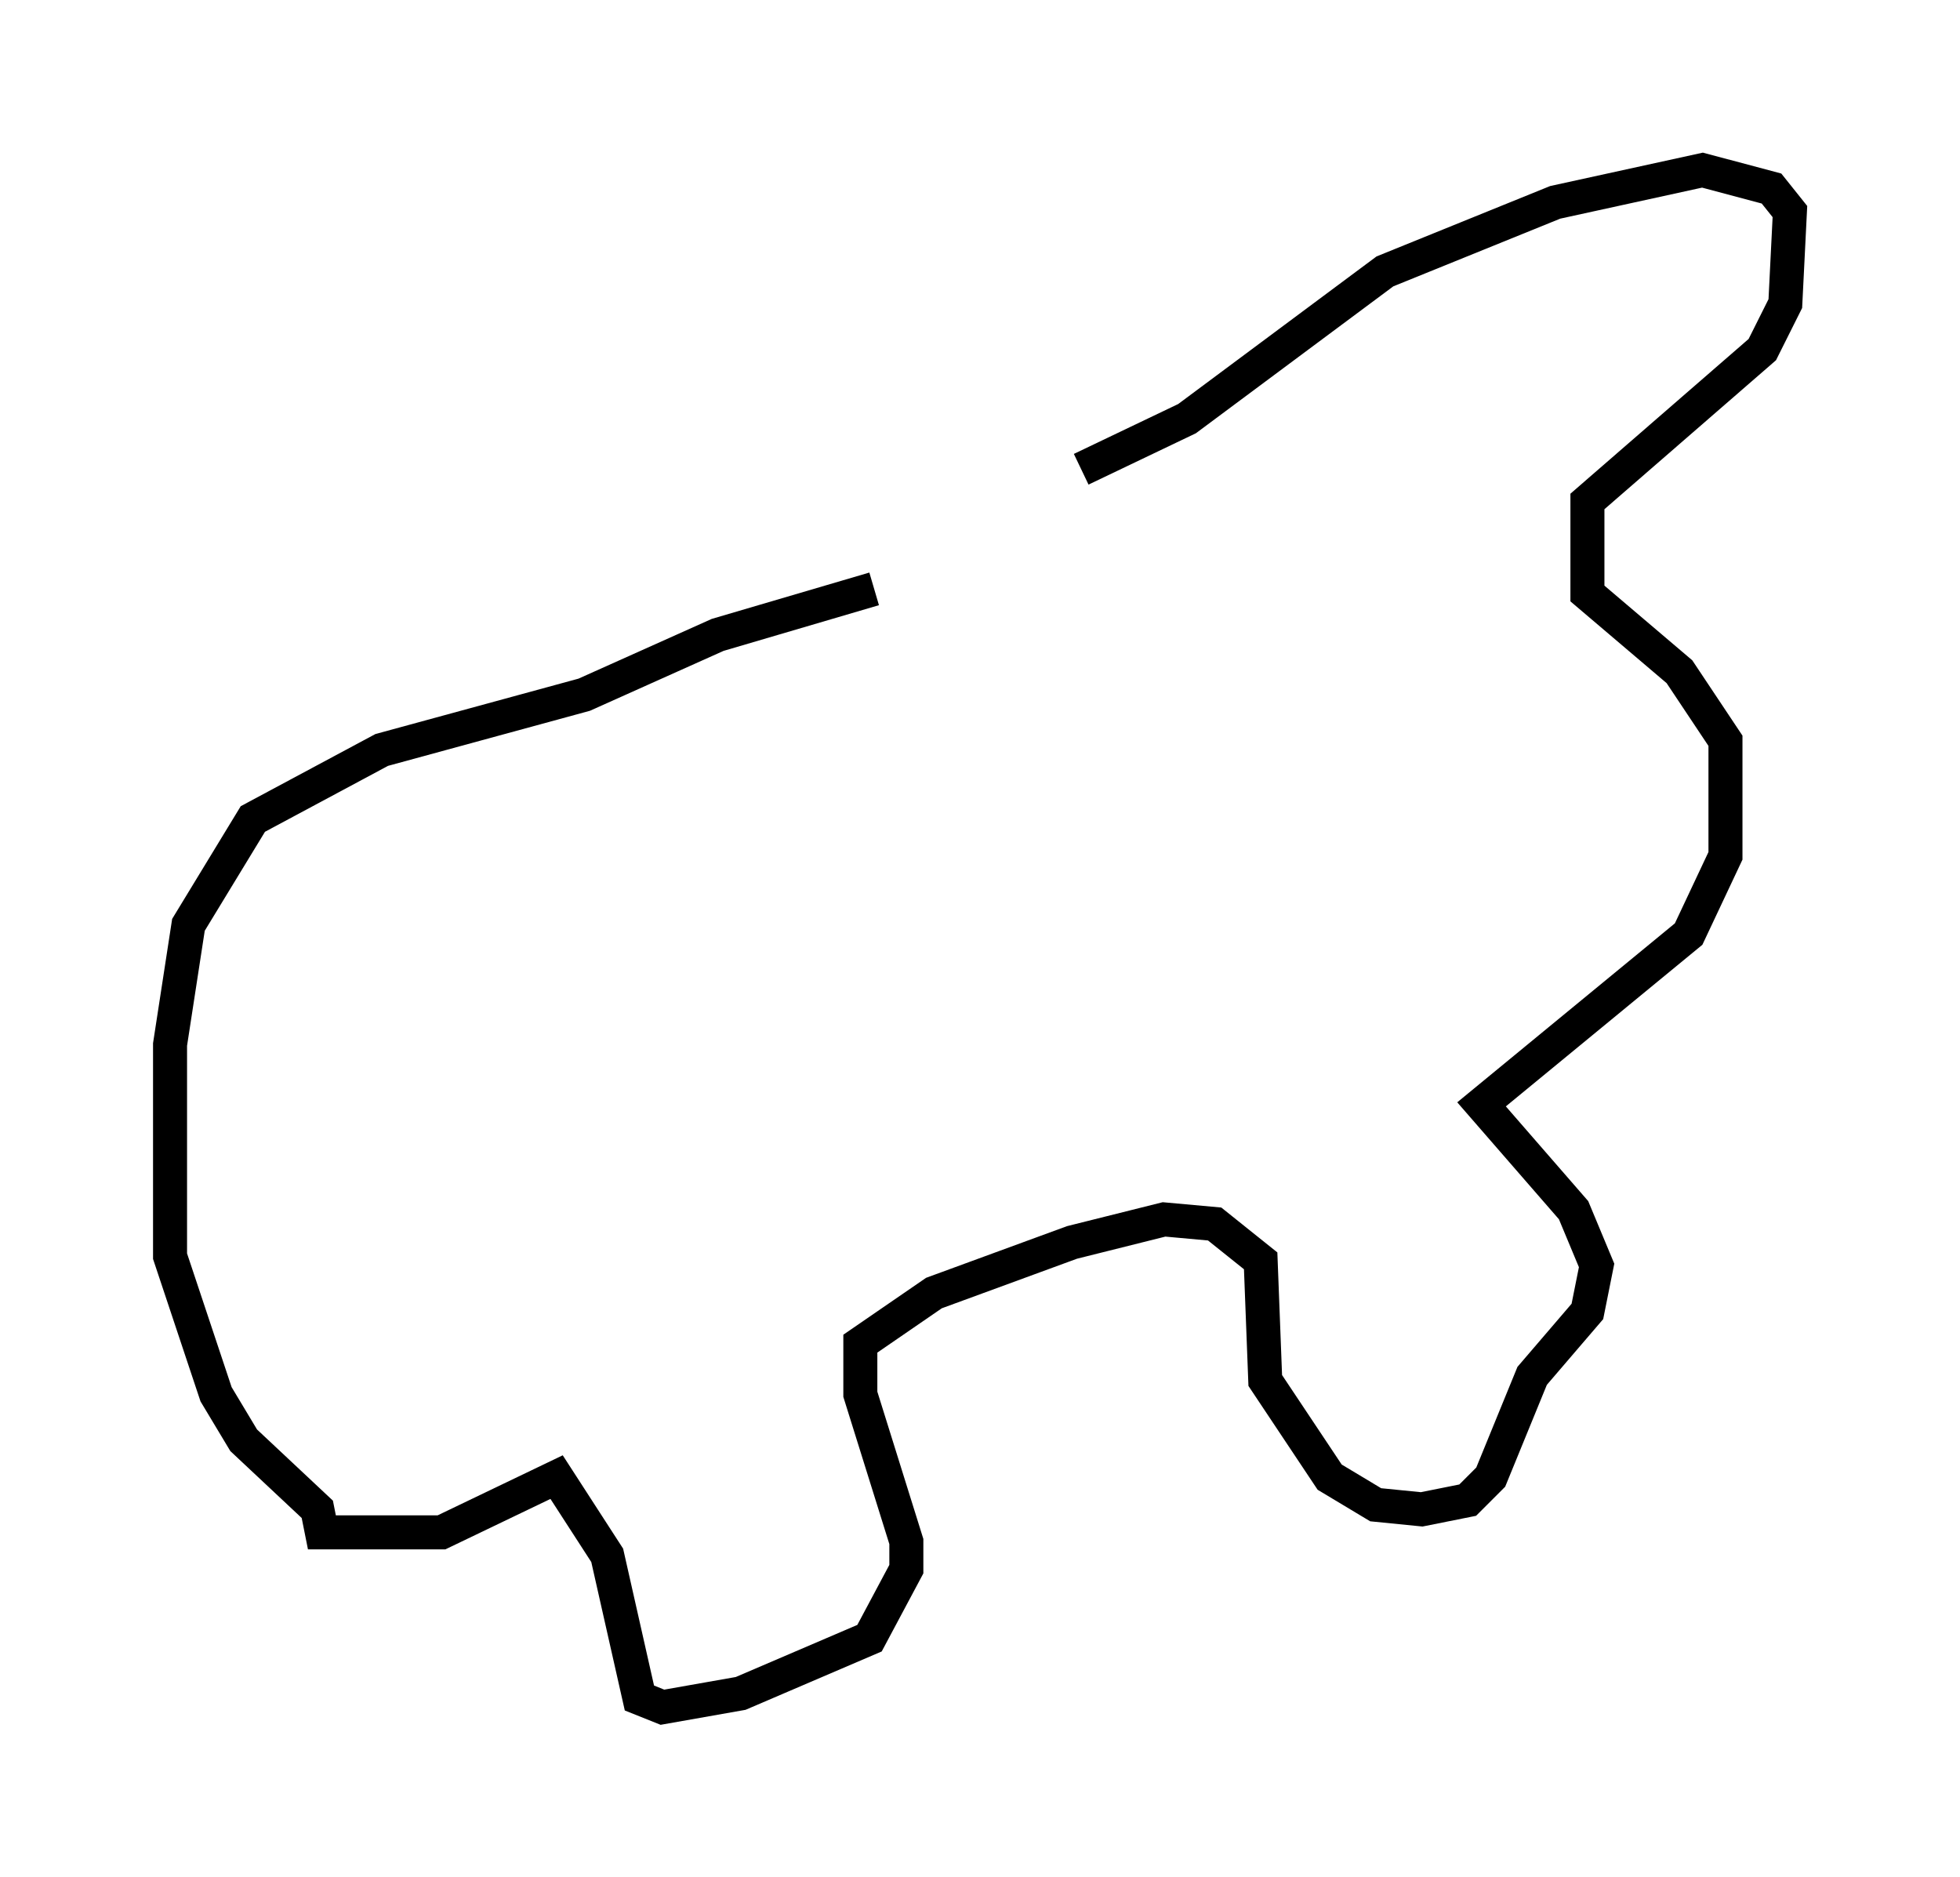 <?xml version="1.0" encoding="utf-8" ?>
<svg baseProfile="full" height="55.196" version="1.1" width="57.631" xmlns="http://www.w3.org/2000/svg" xmlns:ev="http://www.w3.org/2001/xml-events" xmlns:xlink="http://www.w3.org/1999/xlink"><defs /><rect fill="white" height="55.196" width="57.631" x="0" y="0" /><path d="M31.116, 14.743 m-5.413, 2.571 l-4.601, 1.353 -3.924, 1.759 l-5.954, 1.624 -3.789, 2.03 l-1.894, 3.112 -0.541, 3.518 l0.0, 6.225 1.353, 4.059 l0.812, 1.353 2.165, 2.03 l0.135, 0.677 3.518, 0.0 l3.383, -1.624 1.488, 2.3 l0.947, 4.195 0.677, 0.271 l2.3, -0.406 3.789, -1.624 l1.083, -2.03 0.0, -0.812 l-1.353, -4.33 0.0, -1.488 l2.165, -1.488 4.059, -1.488 l2.706, -0.677 1.488, 0.135 l1.353, 1.083 0.135, 3.518 l1.894, 2.842 1.353, 0.812 l1.353, 0.135 1.353, -0.271 l0.677, -0.677 1.218, -2.977 l1.624, -1.894 0.271, -1.353 l-0.677, -1.624 -2.706, -3.112 l6.089, -5.007 1.083, -2.3 l0.0, -3.383 -1.353, -2.03 l-2.706, -2.3 0.0, -2.706 l5.142, -4.465 0.677, -1.353 l0.135, -2.706 -0.541, -0.677 l-2.03, -0.541 -4.33, 0.947 l-5.007, 2.03 -5.819, 4.33 l-3.112, 1.488 " fill="none" stroke="black" stroke-width="1" /></svg>
